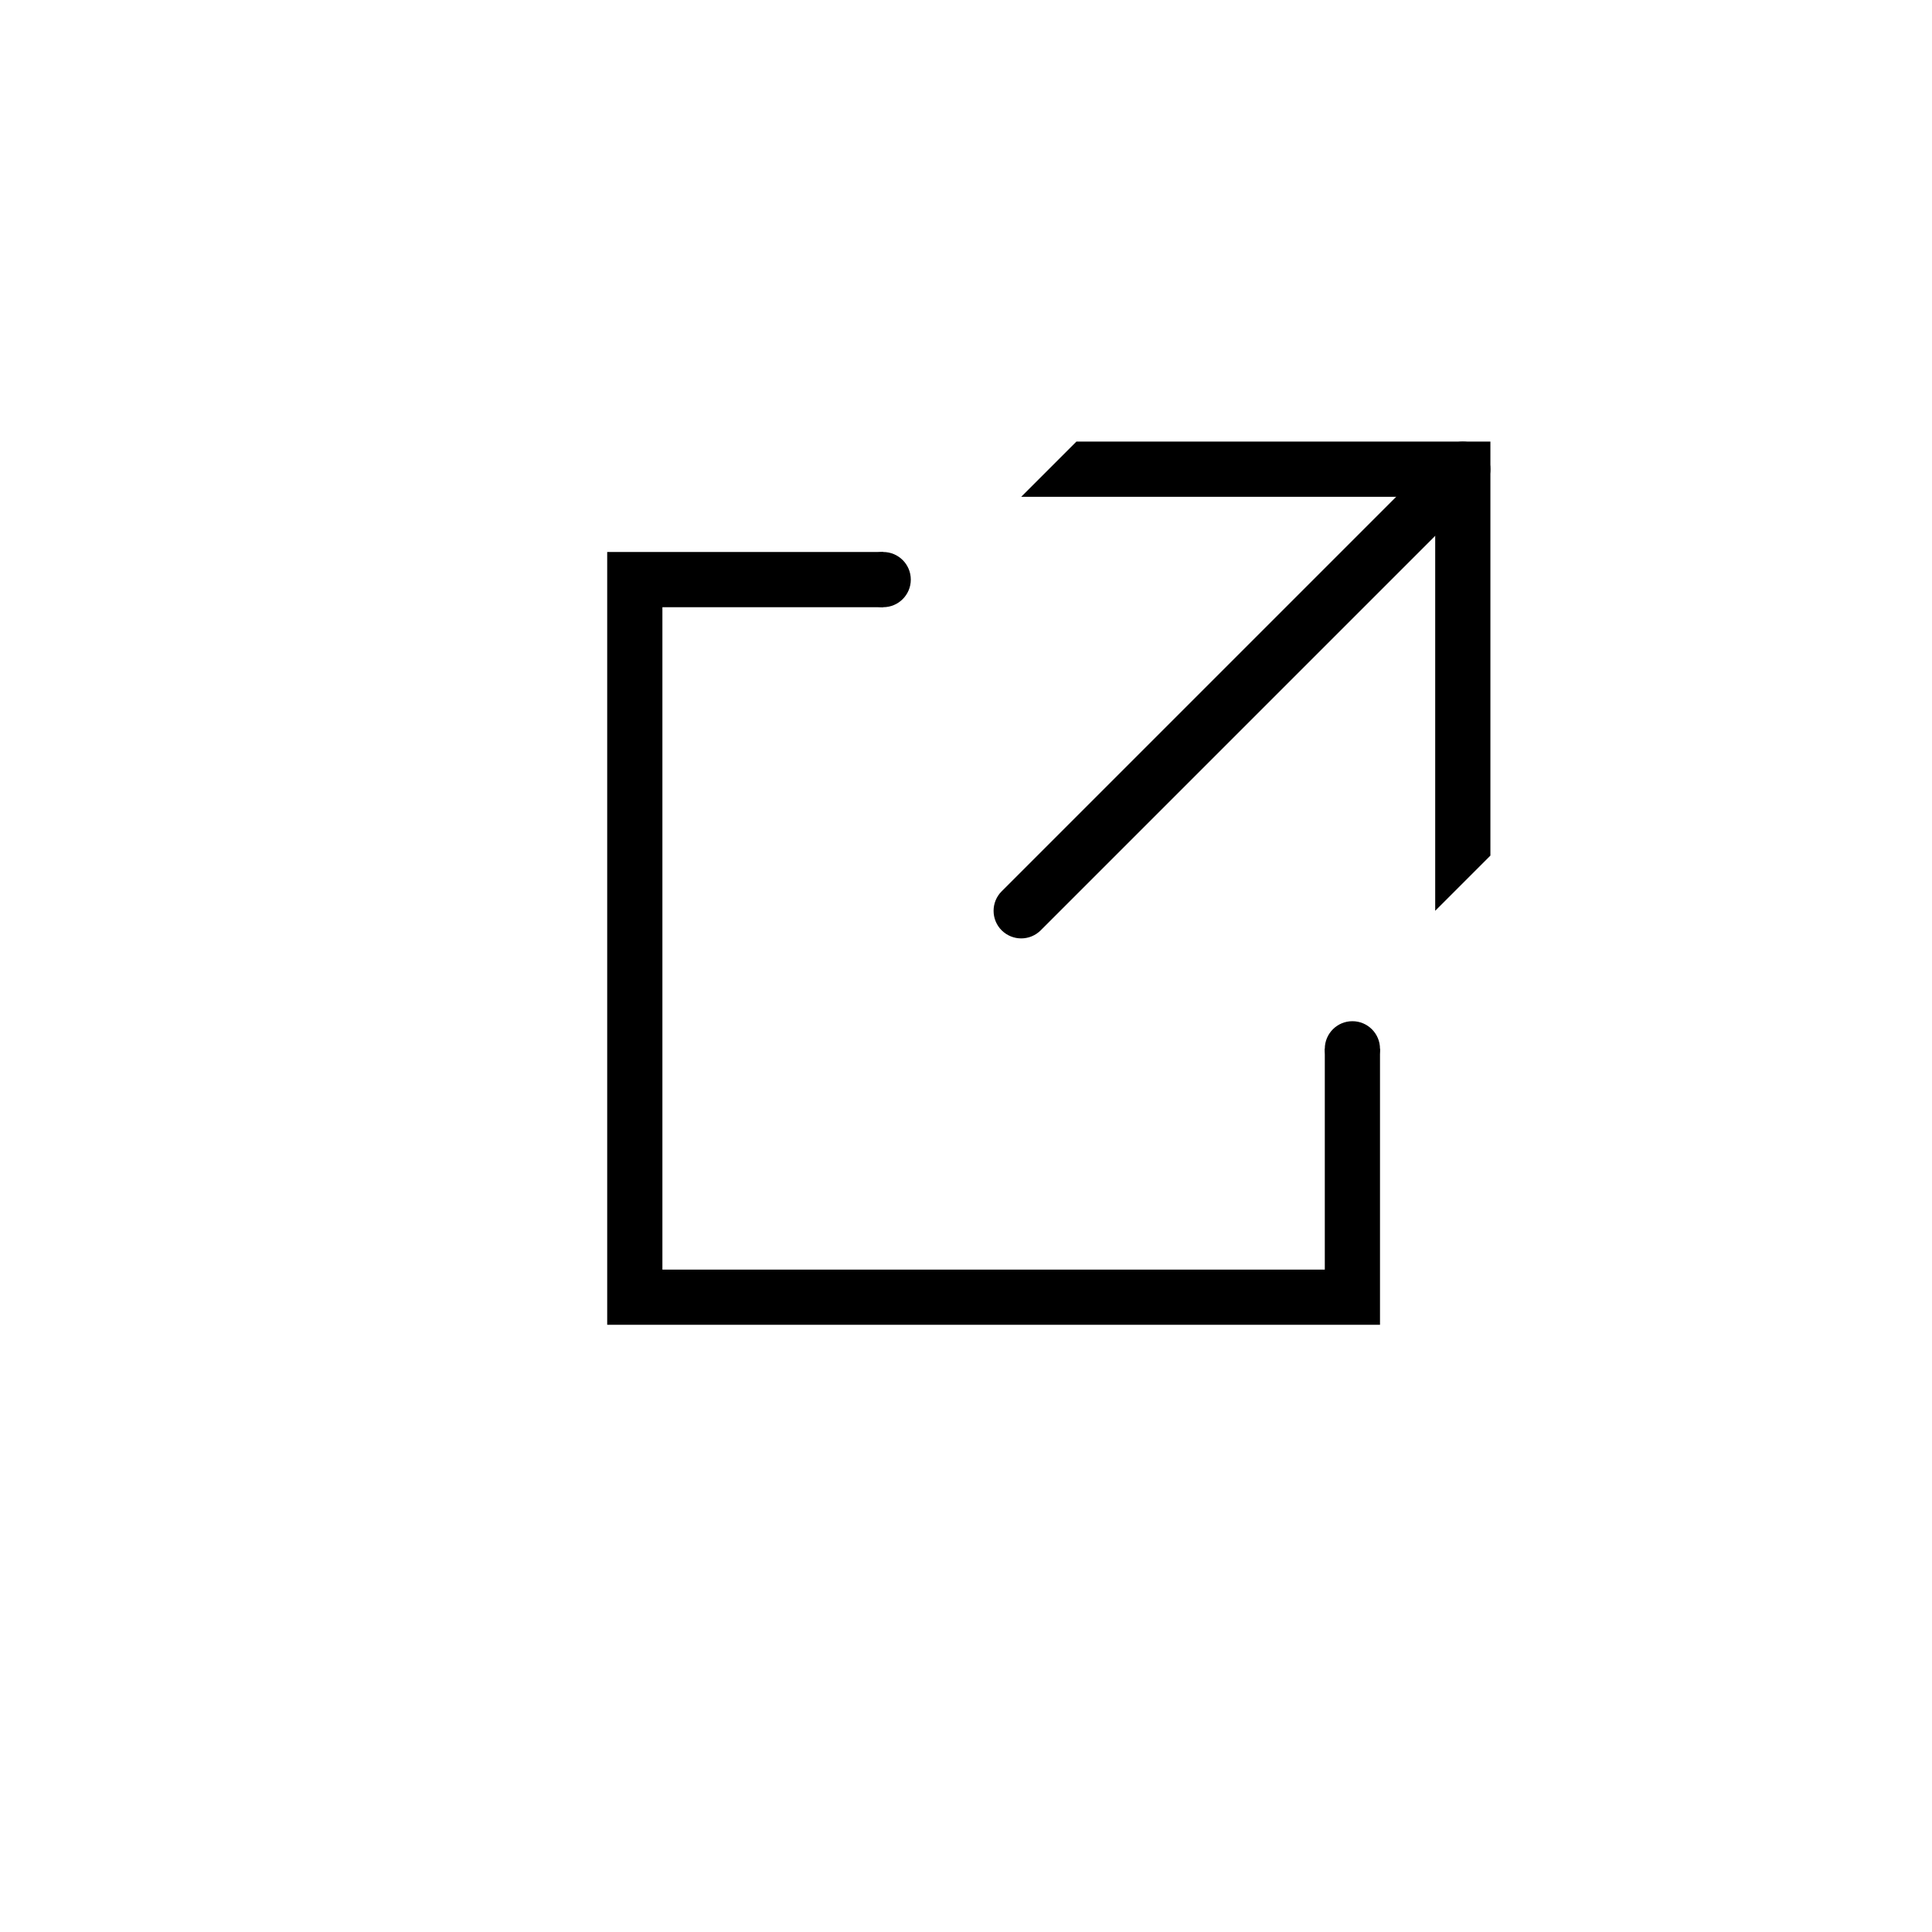 <?xml version="1.0" encoding="utf-8"?>
<!-- Generator: Adobe Illustrator 18.0.0, SVG Export Plug-In . SVG Version: 6.00 Build 0)  -->
<!DOCTYPE svg PUBLIC "-//W3C//DTD SVG 1.1//EN" "http://www.w3.org/Graphics/SVG/1.1/DTD/svg11.dtd">
<svg version="1.1" id="Layer_1" xmlns="http://www.w3.org/2000/svg" xmlns:xlink="http://www.w3.org/1999/xlink" x="0px" y="0px"
	 width="35px" height="35px" viewBox="0 0 35 35" enable-background="new 0 0 35 35" xml:space="preserve">
<circle cx="16" cy="10.5" r="0.5"/>
<circle cx="24.5" cy="19" r="0.5"/>
<path d="M18.5,17c-0.128,0-0.256-0.049-0.354-0.146c-0.195-0.195-0.195-0.512,0-0.707l8-8c0.195-0.195,0.512-0.195,0.707,0
	s0.195,0.512,0,0.707l-8,8C18.756,16.951,18.628,17,18.5,17z"/>
<polygon points="18.5,9 26,9 26,16.5 27,15.5 27,8 19.5,8 "/>
<g>
	<defs>
		<polygon id="SVGID_1_" points="16,19 16,10 11,10 11,24 25,24 25,19 		"/>
	</defs>
	<clipPath id="SVGID_2_">
		<use xlink:href="#SVGID_1_"  overflow="visible"/>
	</clipPath>
	<path clip-path="url(#SVGID_2_)" d="M24,11v12H12V11H24 M25,10H11v14h14V10L25,10z"/>
</g>
</svg>
